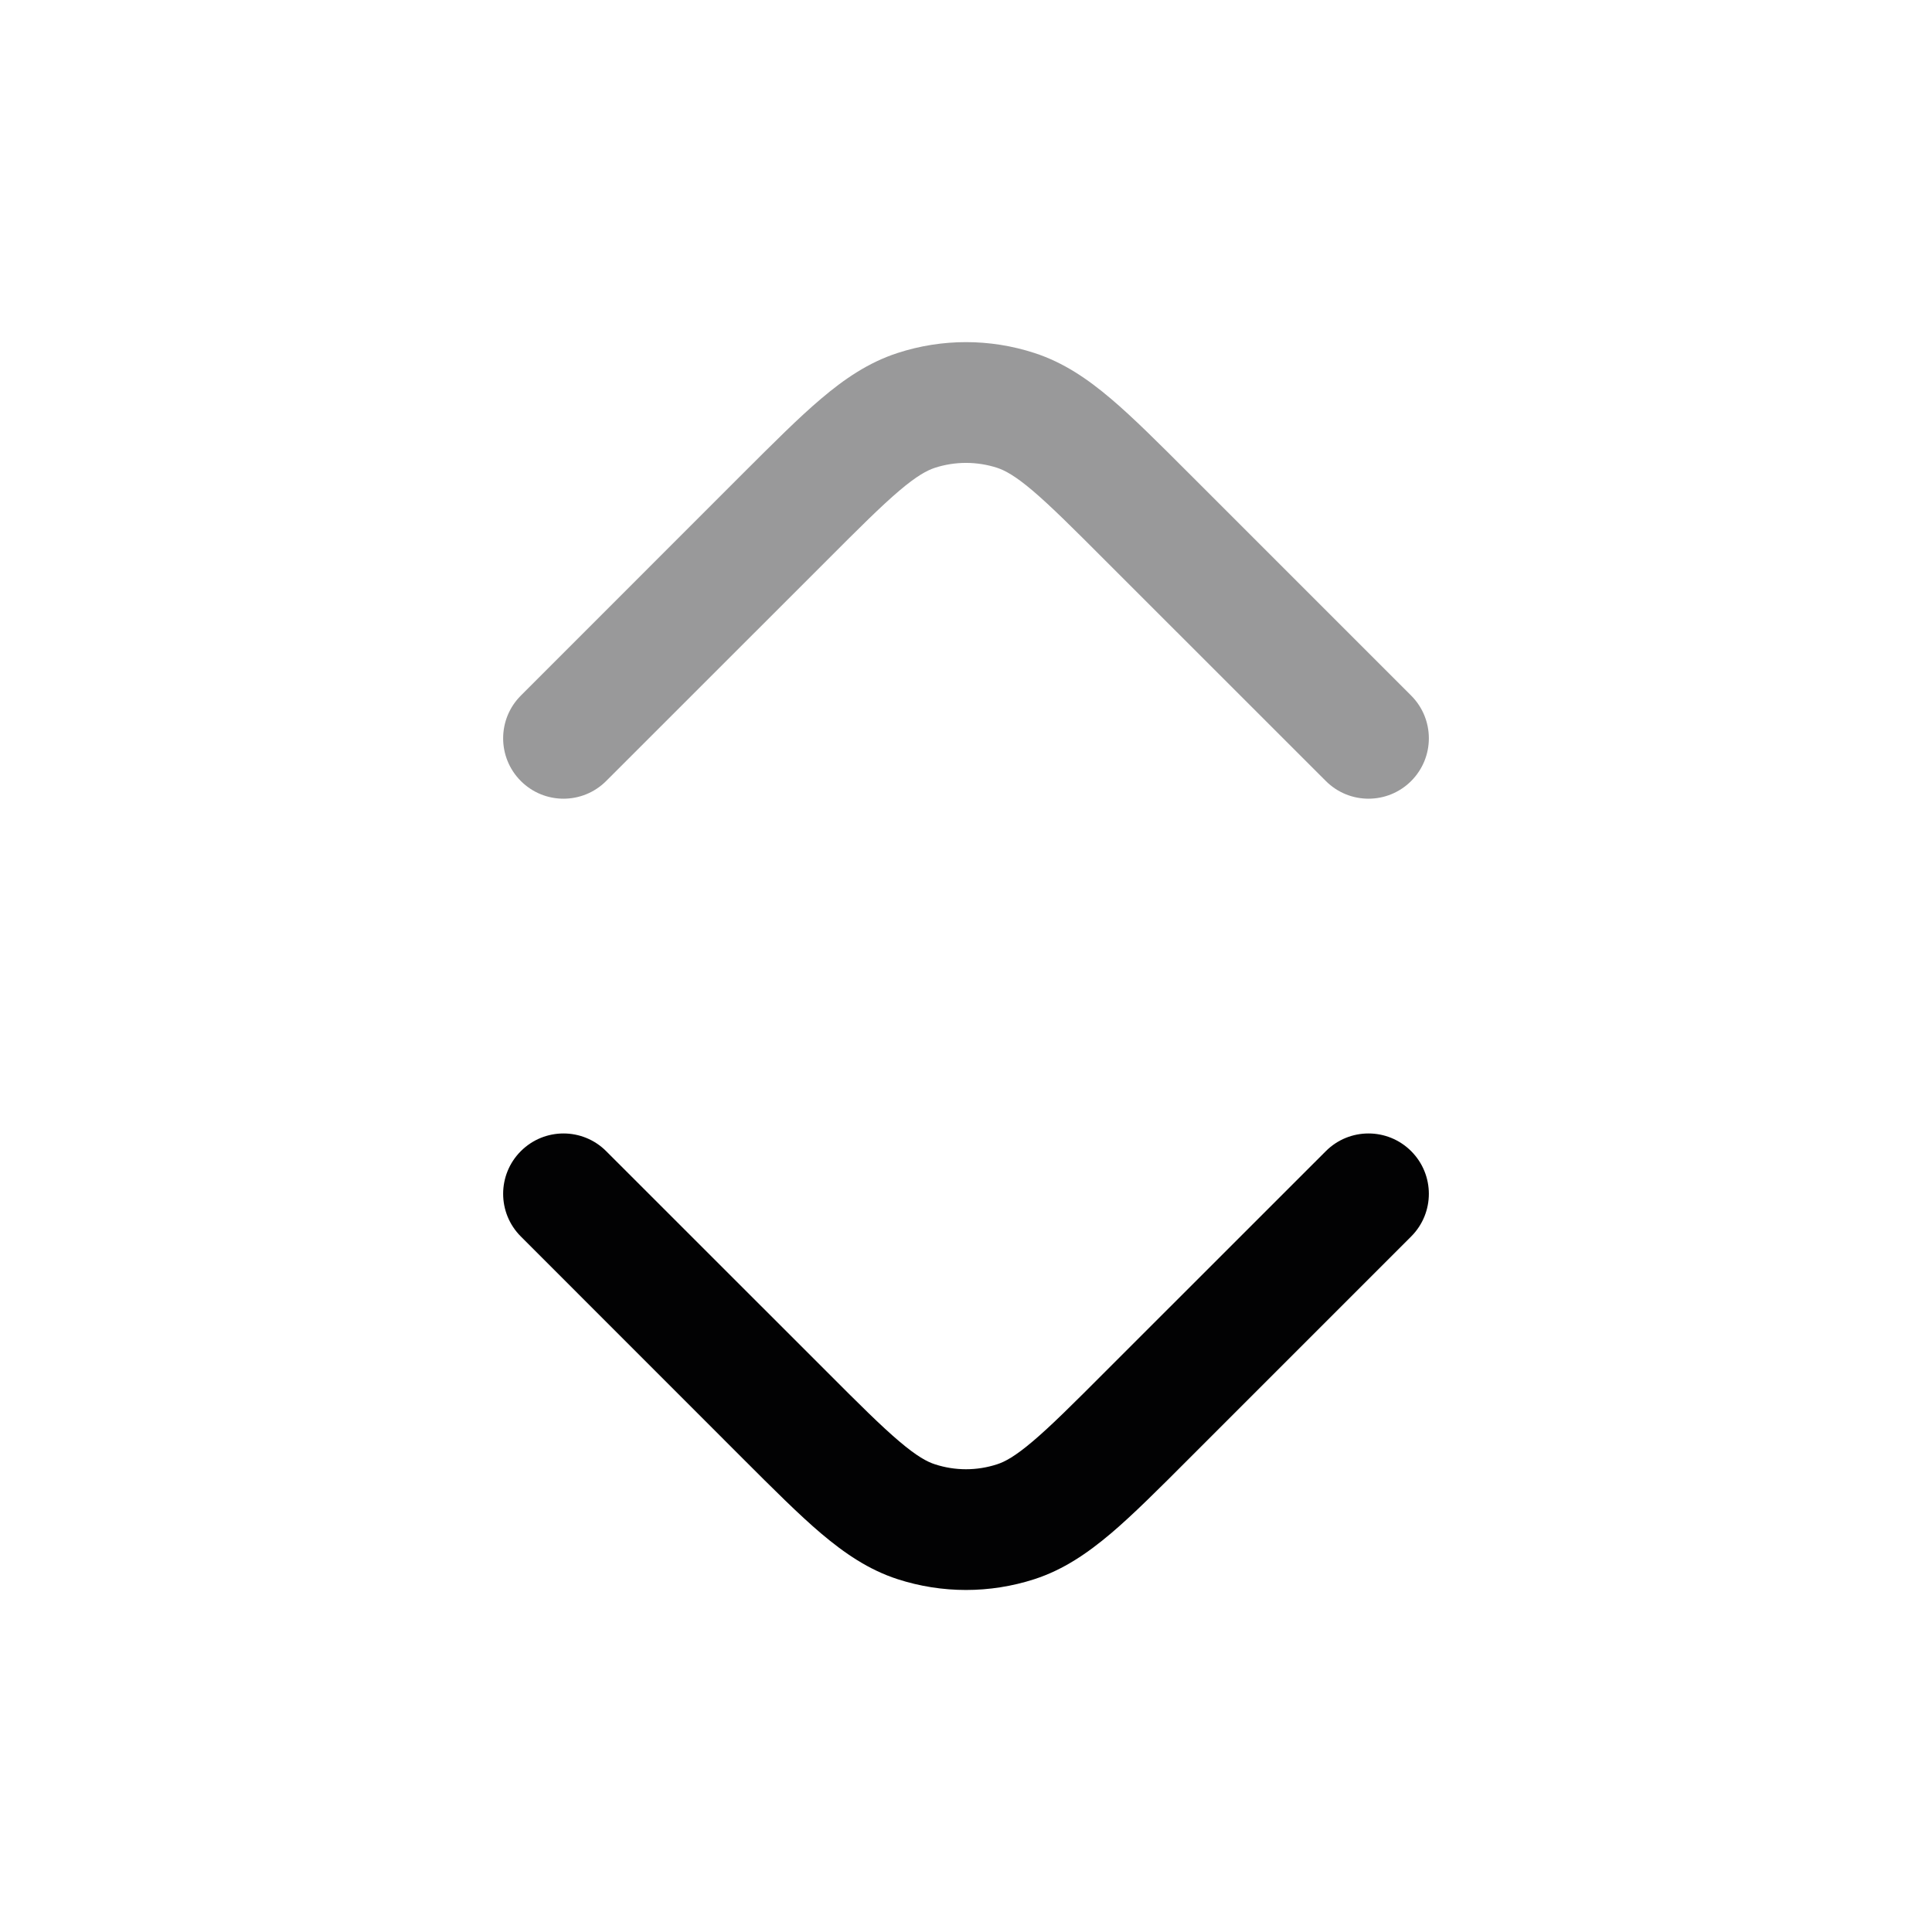 <svg width="24" height="24" viewBox="0 0 24 24" fill="none" xmlns="http://www.w3.org/2000/svg">
<path opacity="0.4" fill-rule="evenodd" clip-rule="evenodd" d="M11.15 4.385C11.703 4.205 12.297 4.205 12.85 4.385C13.21 4.502 13.509 4.706 13.8 4.953C14.079 5.189 14.394 5.505 14.771 5.882L17.53 8.641C17.823 8.934 17.823 9.409 17.53 9.702C17.237 9.995 16.763 9.995 16.47 9.702L13.732 6.965C13.328 6.56 13.056 6.289 12.829 6.096C12.61 5.91 12.483 5.843 12.386 5.811C12.135 5.73 11.865 5.73 11.614 5.811C11.517 5.843 11.39 5.91 11.171 6.096C10.944 6.289 10.672 6.56 10.268 6.965L7.53 9.702C7.237 9.995 6.763 9.995 6.47 9.702C6.177 9.409 6.177 8.934 6.47 8.641L9.228 5.882C9.606 5.505 9.921 5.189 10.2 4.953C10.491 4.706 10.79 4.502 11.15 4.385Z" fill="#020203"/>
<path fill-rule="evenodd" clip-rule="evenodd" d="M6.47 14.3C6.763 14.007 7.237 14.007 7.53 14.3L10.268 17.037C10.672 17.442 10.944 17.713 11.171 17.905C11.39 18.091 11.517 18.159 11.614 18.19C11.865 18.272 12.135 18.272 12.386 18.19C12.483 18.159 12.61 18.091 12.829 17.905C13.056 17.713 13.328 17.442 13.732 17.037L16.47 14.3C16.763 14.007 17.237 14.007 17.53 14.3C17.823 14.593 17.823 15.067 17.53 15.36L14.771 18.119C14.394 18.497 14.079 18.812 13.8 19.049C13.509 19.295 13.21 19.5 12.85 19.617C12.297 19.796 11.703 19.796 11.15 19.617C10.79 19.5 10.491 19.295 10.2 19.049C9.921 18.812 9.606 18.497 9.228 18.119L6.47 15.36C6.177 15.067 6.177 14.593 6.47 14.3Z" fill="#020203"/>
</svg>

